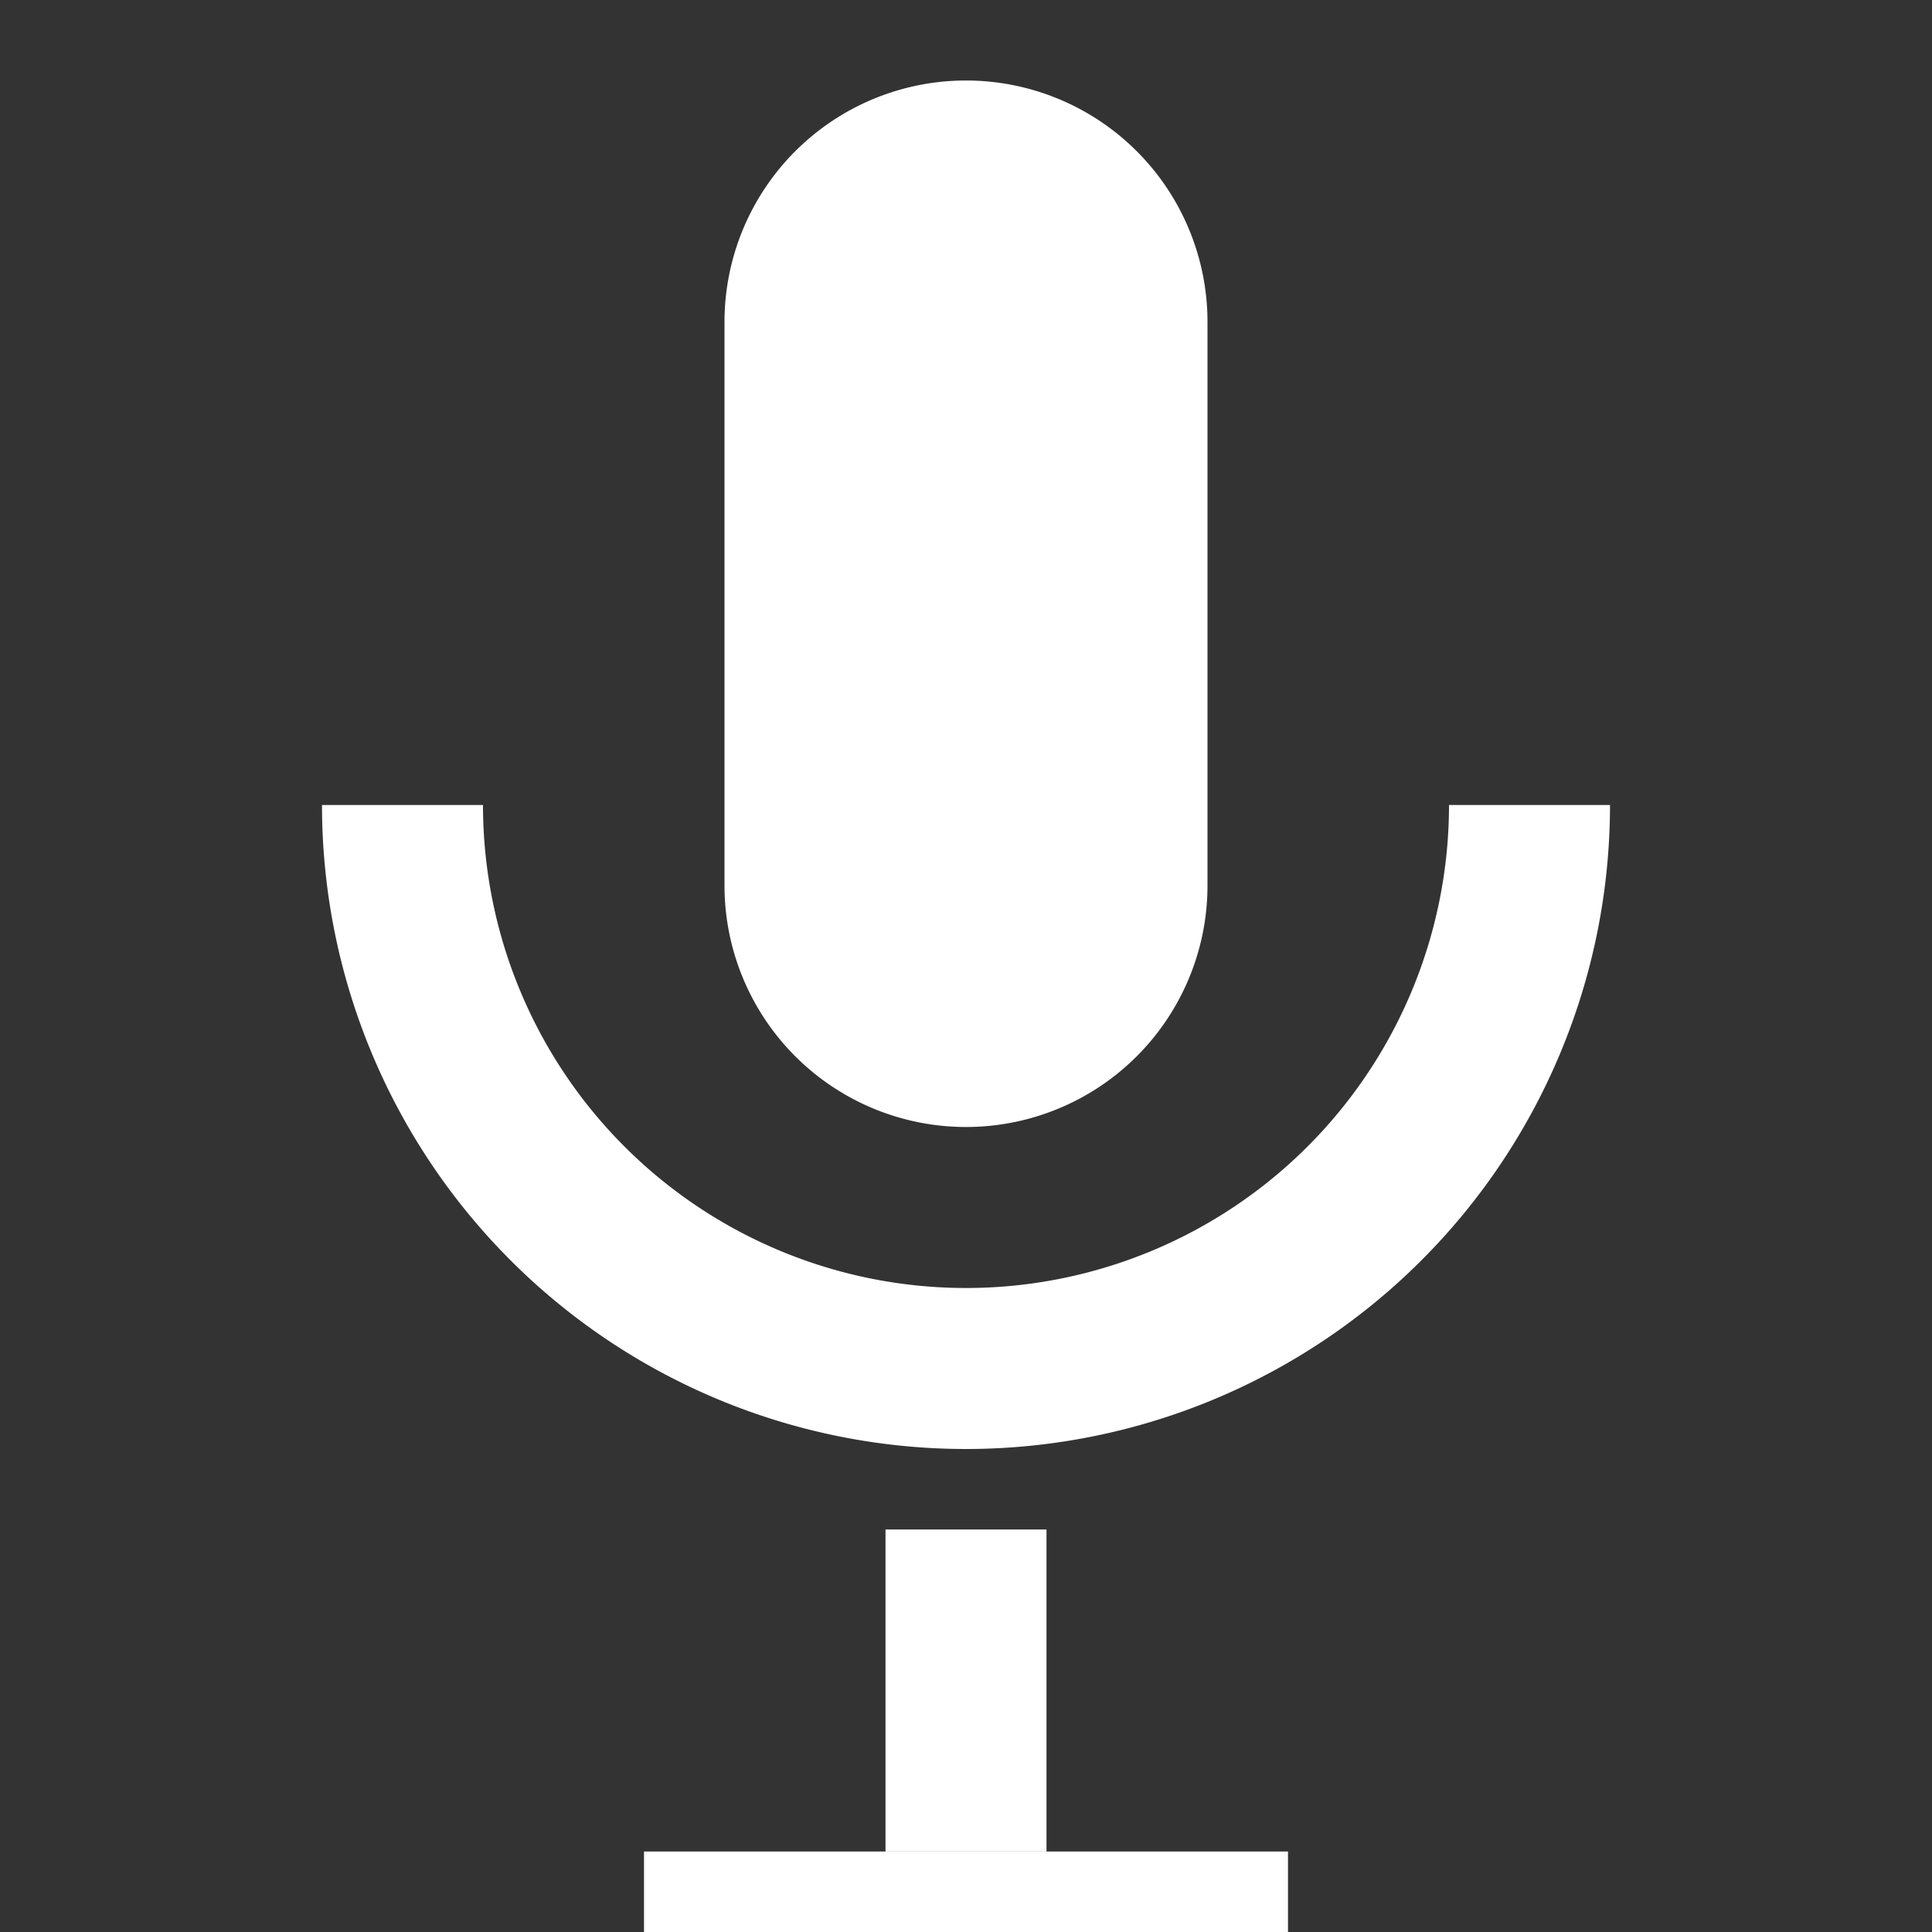 <svg xmlns="http://www.w3.org/2000/svg" viewBox="0 0 24 24"><rect x="0" y="0" width="24" height="24" fill="#333333" stroke="none"/><path d="M12 1a3 3 0 0 0-3 3v7a3 3 0 0 0 6 0V4a3 3 0 0 0-3-3z" fill="#fff"/><path d="M19 10a7 7 0 0 1-14 0" stroke="#fff" stroke-width="2" fill="none"/><rect x="11" y="19" width="2" height="4" fill="#fff"/><rect x="8" y="23" width="8" height="1" fill="#fff"/></svg>

